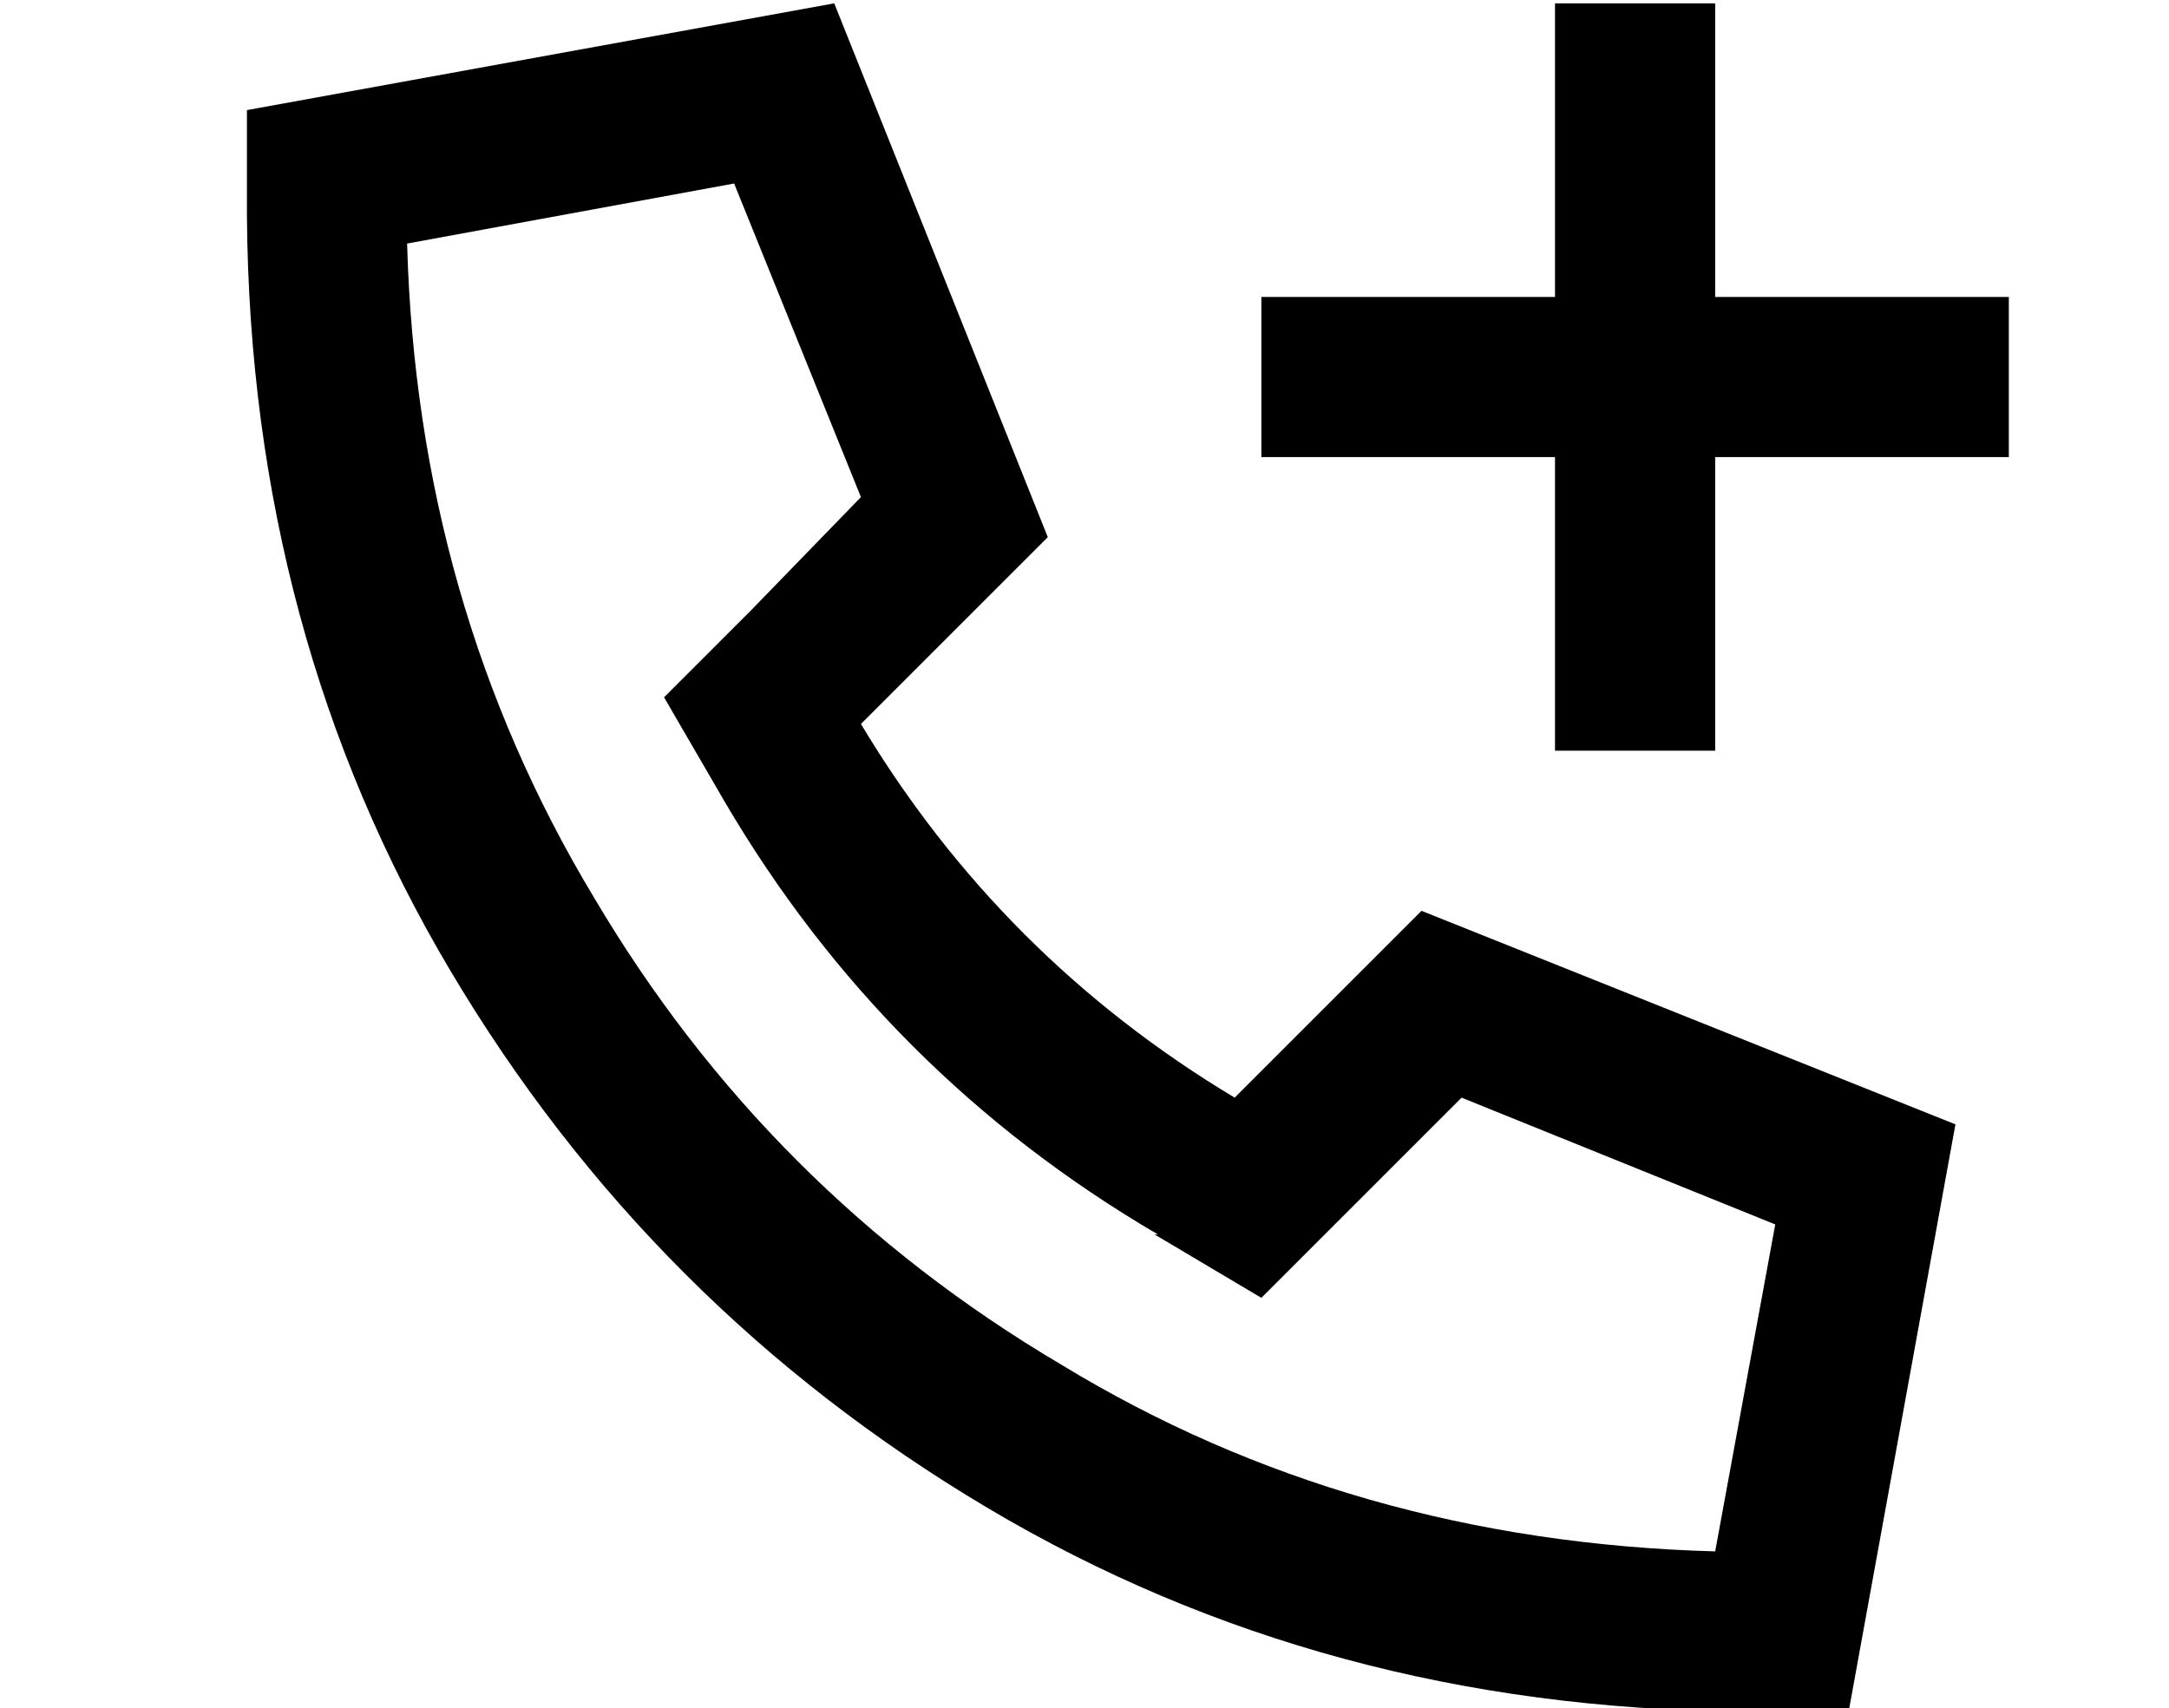 <?xml version="1.0" standalone="no"?>
<!DOCTYPE svg PUBLIC "-//W3C//DTD SVG 1.1//EN" "http://www.w3.org/Graphics/SVG/1.1/DTD/svg11.dtd" >
<svg xmlns="http://www.w3.org/2000/svg" xmlns:xlink="http://www.w3.org/1999/xlink" version="1.1" viewBox="-10 -40 650 512">
   <path fill="currentColor"
d="M336 330l32 19l-32 -19l32 19l26 -26v0l34 -34v0l94 38v0l-18 98v0q-109 -3 -196 -56q-88 -52 -140 -140q-53 -88 -56 -196l98 -18v0l38 94v0l-33 34v0l-26 26v0l18 31v0q48 82 130 130h-1zM576 297l-160 -64l160 64l-160 -64l-56 56v0q-70 -42 -112 -112l56 -56v0
l-64 -160v0l-176 32v0v32v0q1 125 61 226t161 161t226 61h32v0l32 -176v0zM456 185h48h-48h48v-24v0v-64v0h64h24v-48v0h-24h-64v-64v0v-24v0h-48v0v24v0v64v0h-64h-24v48v0h24h64v64v0v24v0z" />
</svg>
